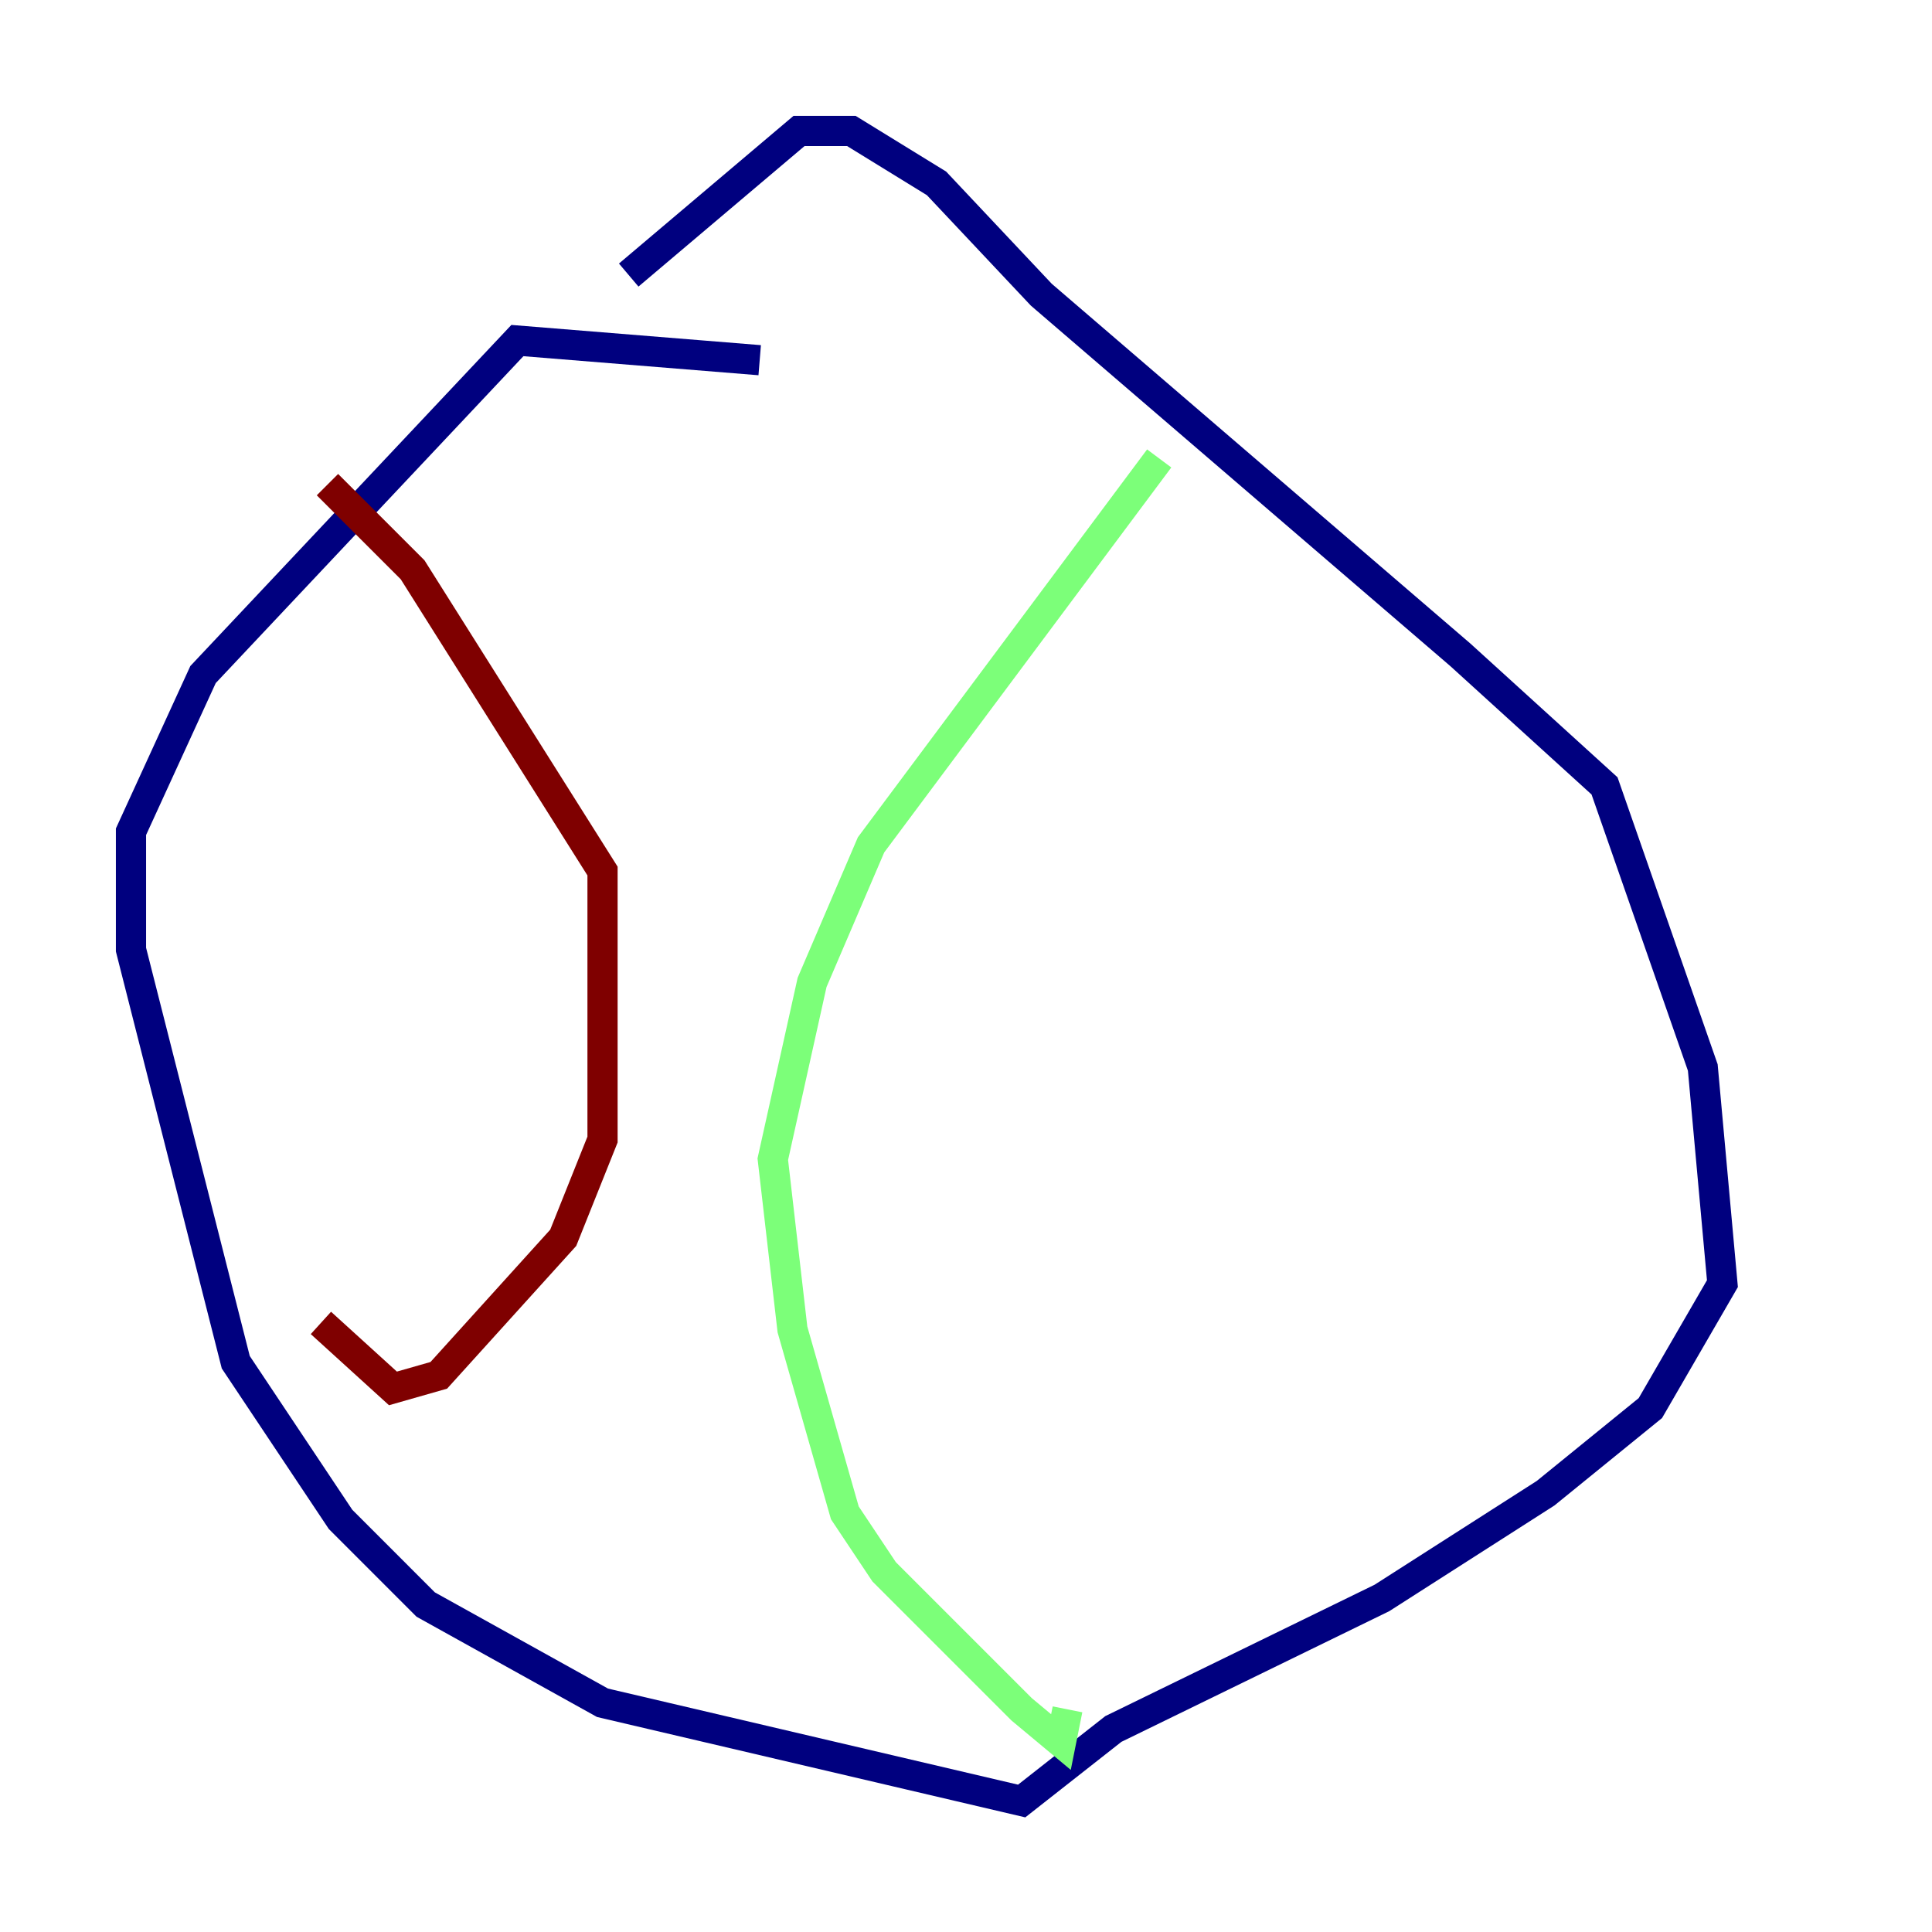 <?xml version="1.0" encoding="utf-8" ?>
<svg baseProfile="tiny" height="128" version="1.2" viewBox="0,0,128,128" width="128" xmlns="http://www.w3.org/2000/svg" xmlns:ev="http://www.w3.org/2001/xml-events" xmlns:xlink="http://www.w3.org/1999/xlink"><defs /><polyline fill="none" points="50.332,23.864 34.278,22.563 13.451,44.691 8.678,55.105 8.678,62.915 15.62,90.251 22.563,100.664 28.203,106.305 39.919,112.814 67.688,119.322 73.763,114.549 91.552,105.871 102.4,98.929 109.342,93.288 114.115,85.044 112.814,70.725 106.305,52.068 96.759,43.39 68.99,19.525 62.047,12.149 56.407,8.678 52.936,8.678 41.654,18.224" stroke="#00007f" stroke-width="2" /><polyline fill="none" points="76.8,30.373 57.709,55.973 53.803,65.085 51.2,76.8 52.502,88.081 55.973,100.231 58.576,104.136 67.688,113.248 70.291,115.417 70.725,113.248" stroke="#7cff79" stroke-width="2" /><polyline fill="none" points="21.695,32.108 27.336,37.749 39.919,57.709 39.919,75.498 37.315,82.007 29.071,91.119 26.034,91.986 21.261,87.647" stroke="#7f0000" stroke-width="2" /></svg>